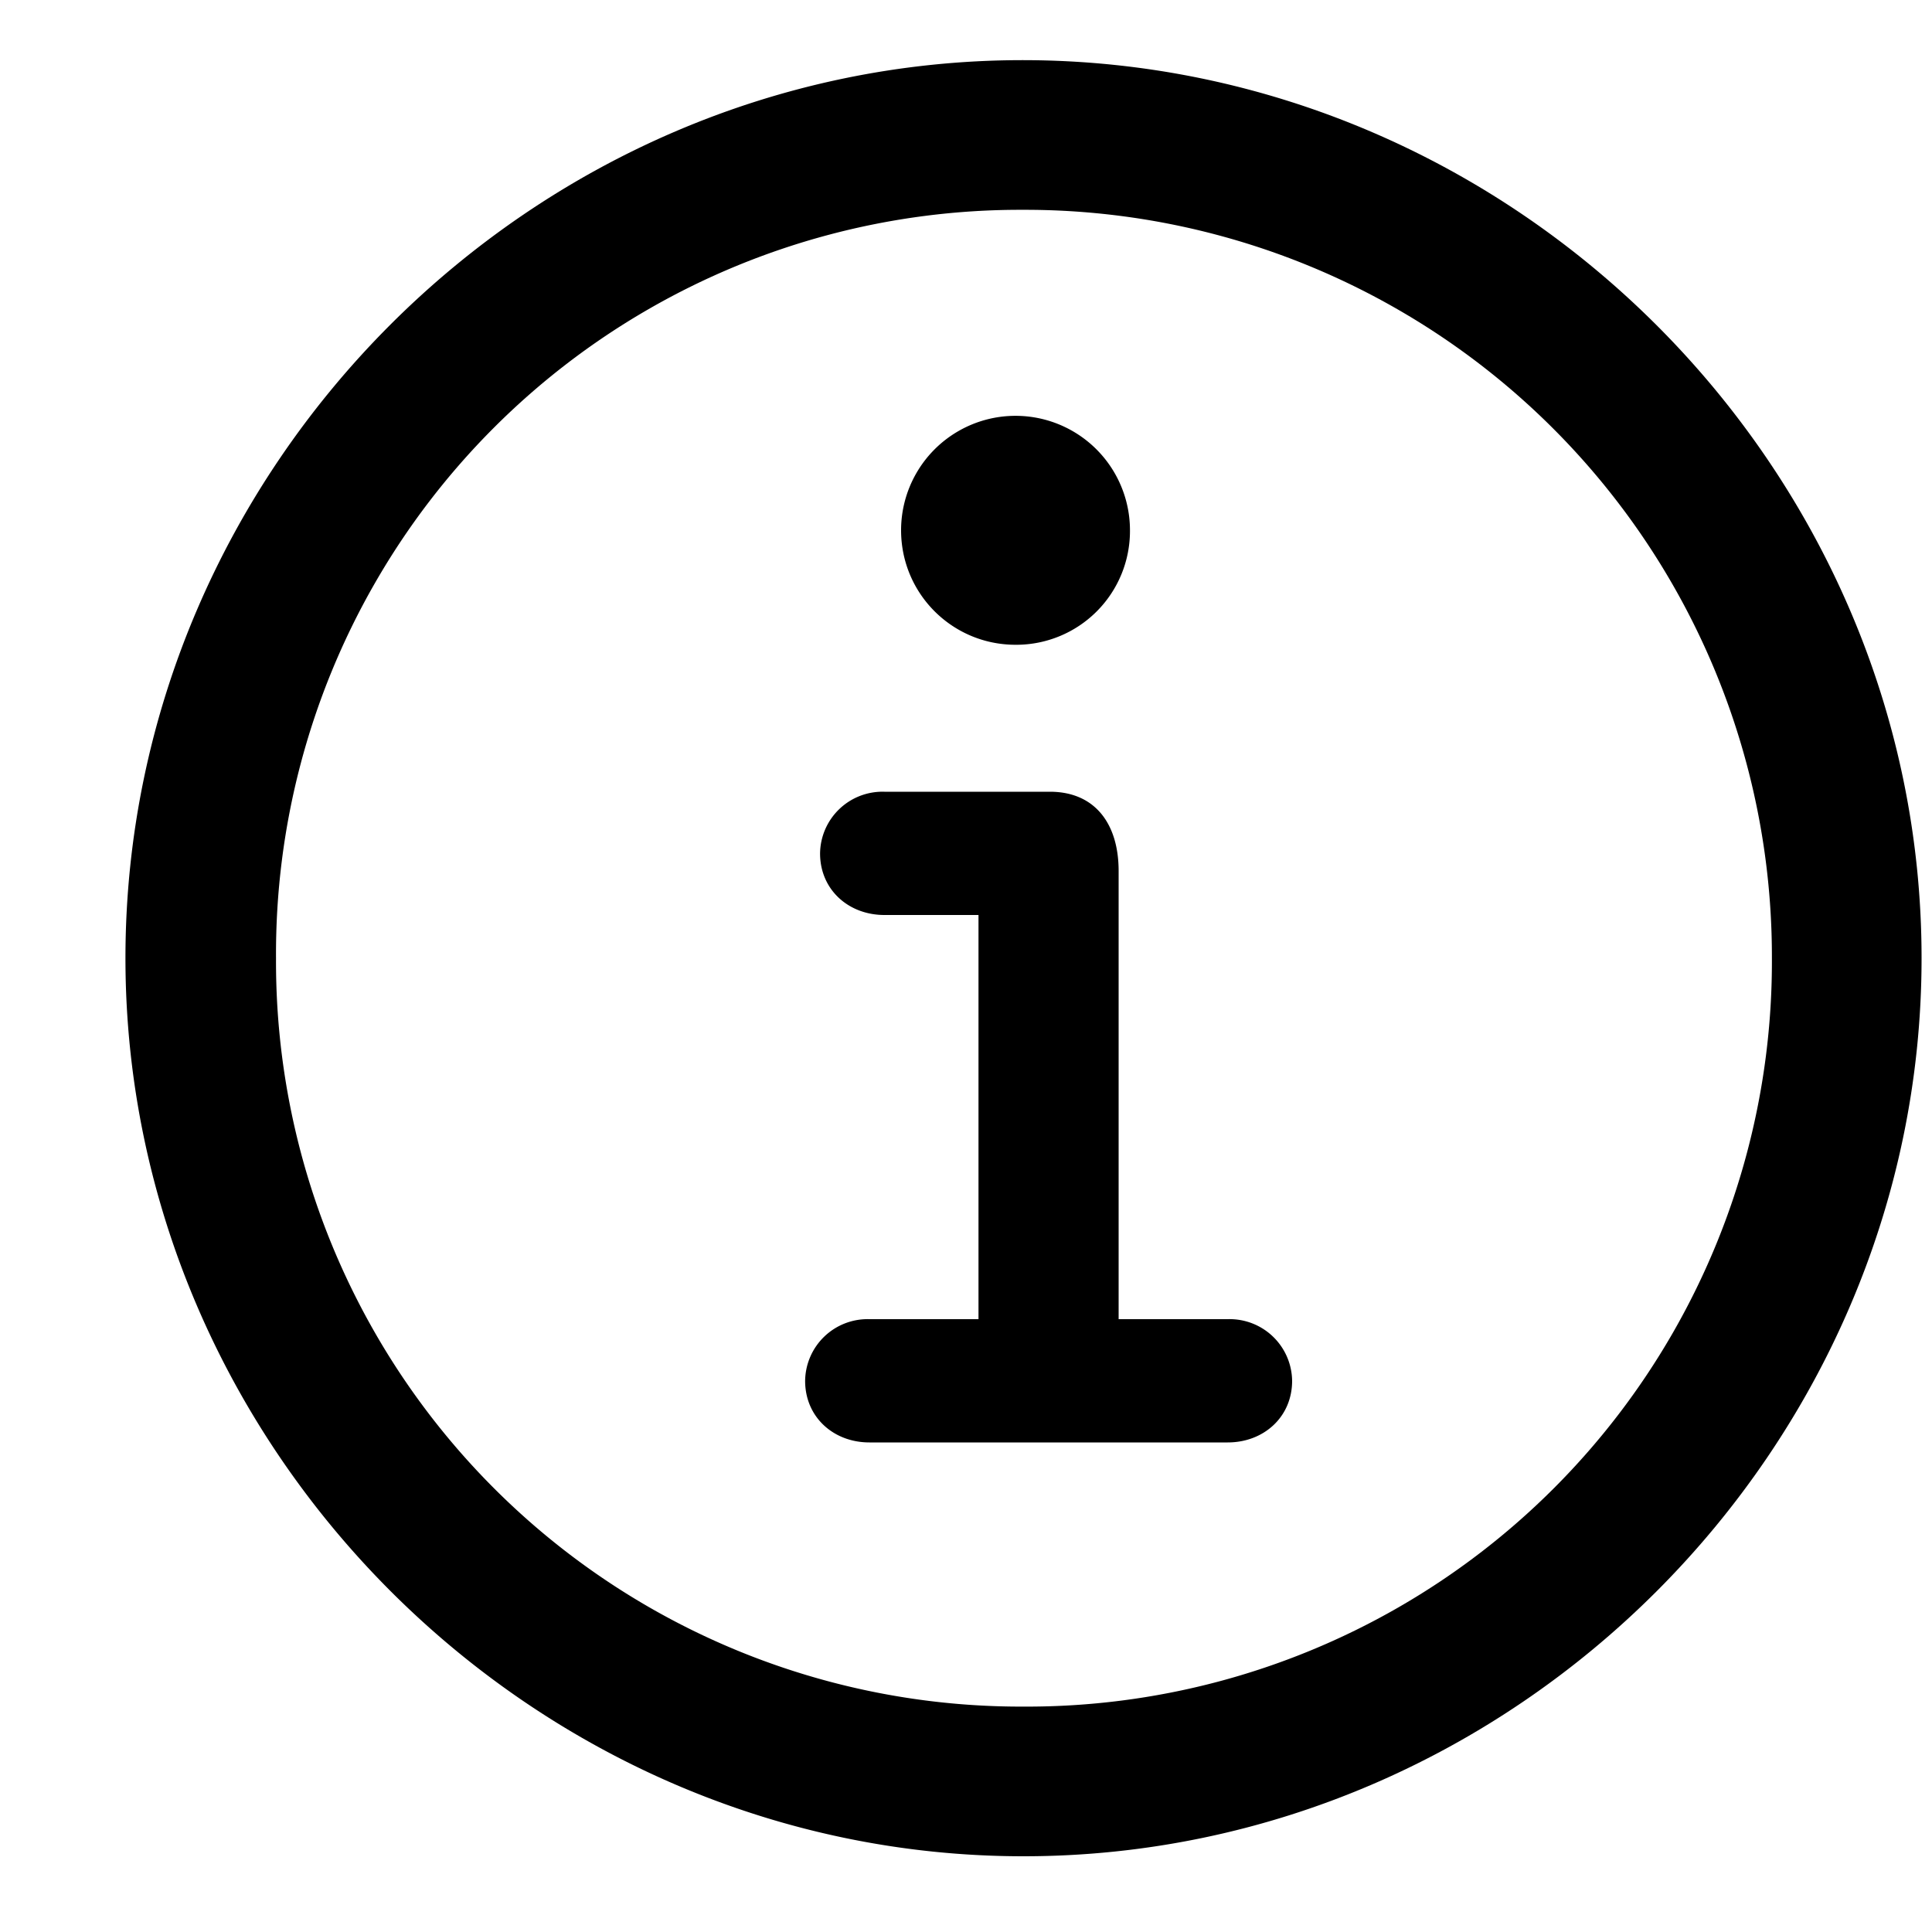 <svg xmlns="http://www.w3.org/2000/svg" viewBox="0 0 15 15">
  <path d="M7.946 14.412c3.815 0 6.973-3.165 6.973-6.973 0-3.814-3.165-6.972-6.98-6.972C4.132.467.974 3.625.974 7.439c0 3.808 3.165 6.973 6.972 6.973zm0-1.162a5.783 5.783 0 01-5.803-5.81 5.776 5.776 0 015.796-5.811 5.798 5.798 0 015.818 5.81 5.784 5.784 0 01-5.81 5.811zm-.061-8.244a.883.883 0 00.888-.889.888.888 0 10-1.777 0c0 .492.397.889.889.889zM6.75 11.199h2.782c.28 0 .5-.198.5-.478a.485.485 0 00-.5-.479h-.847v-3.48c0-.368-.185-.615-.534-.615H6.866a.485.485 0 00-.499.479c0 .28.219.478.5.478h.73v3.138H6.75a.485.485 0 00-.499.479c0 .28.219.478.499.478z"/>
</svg>
